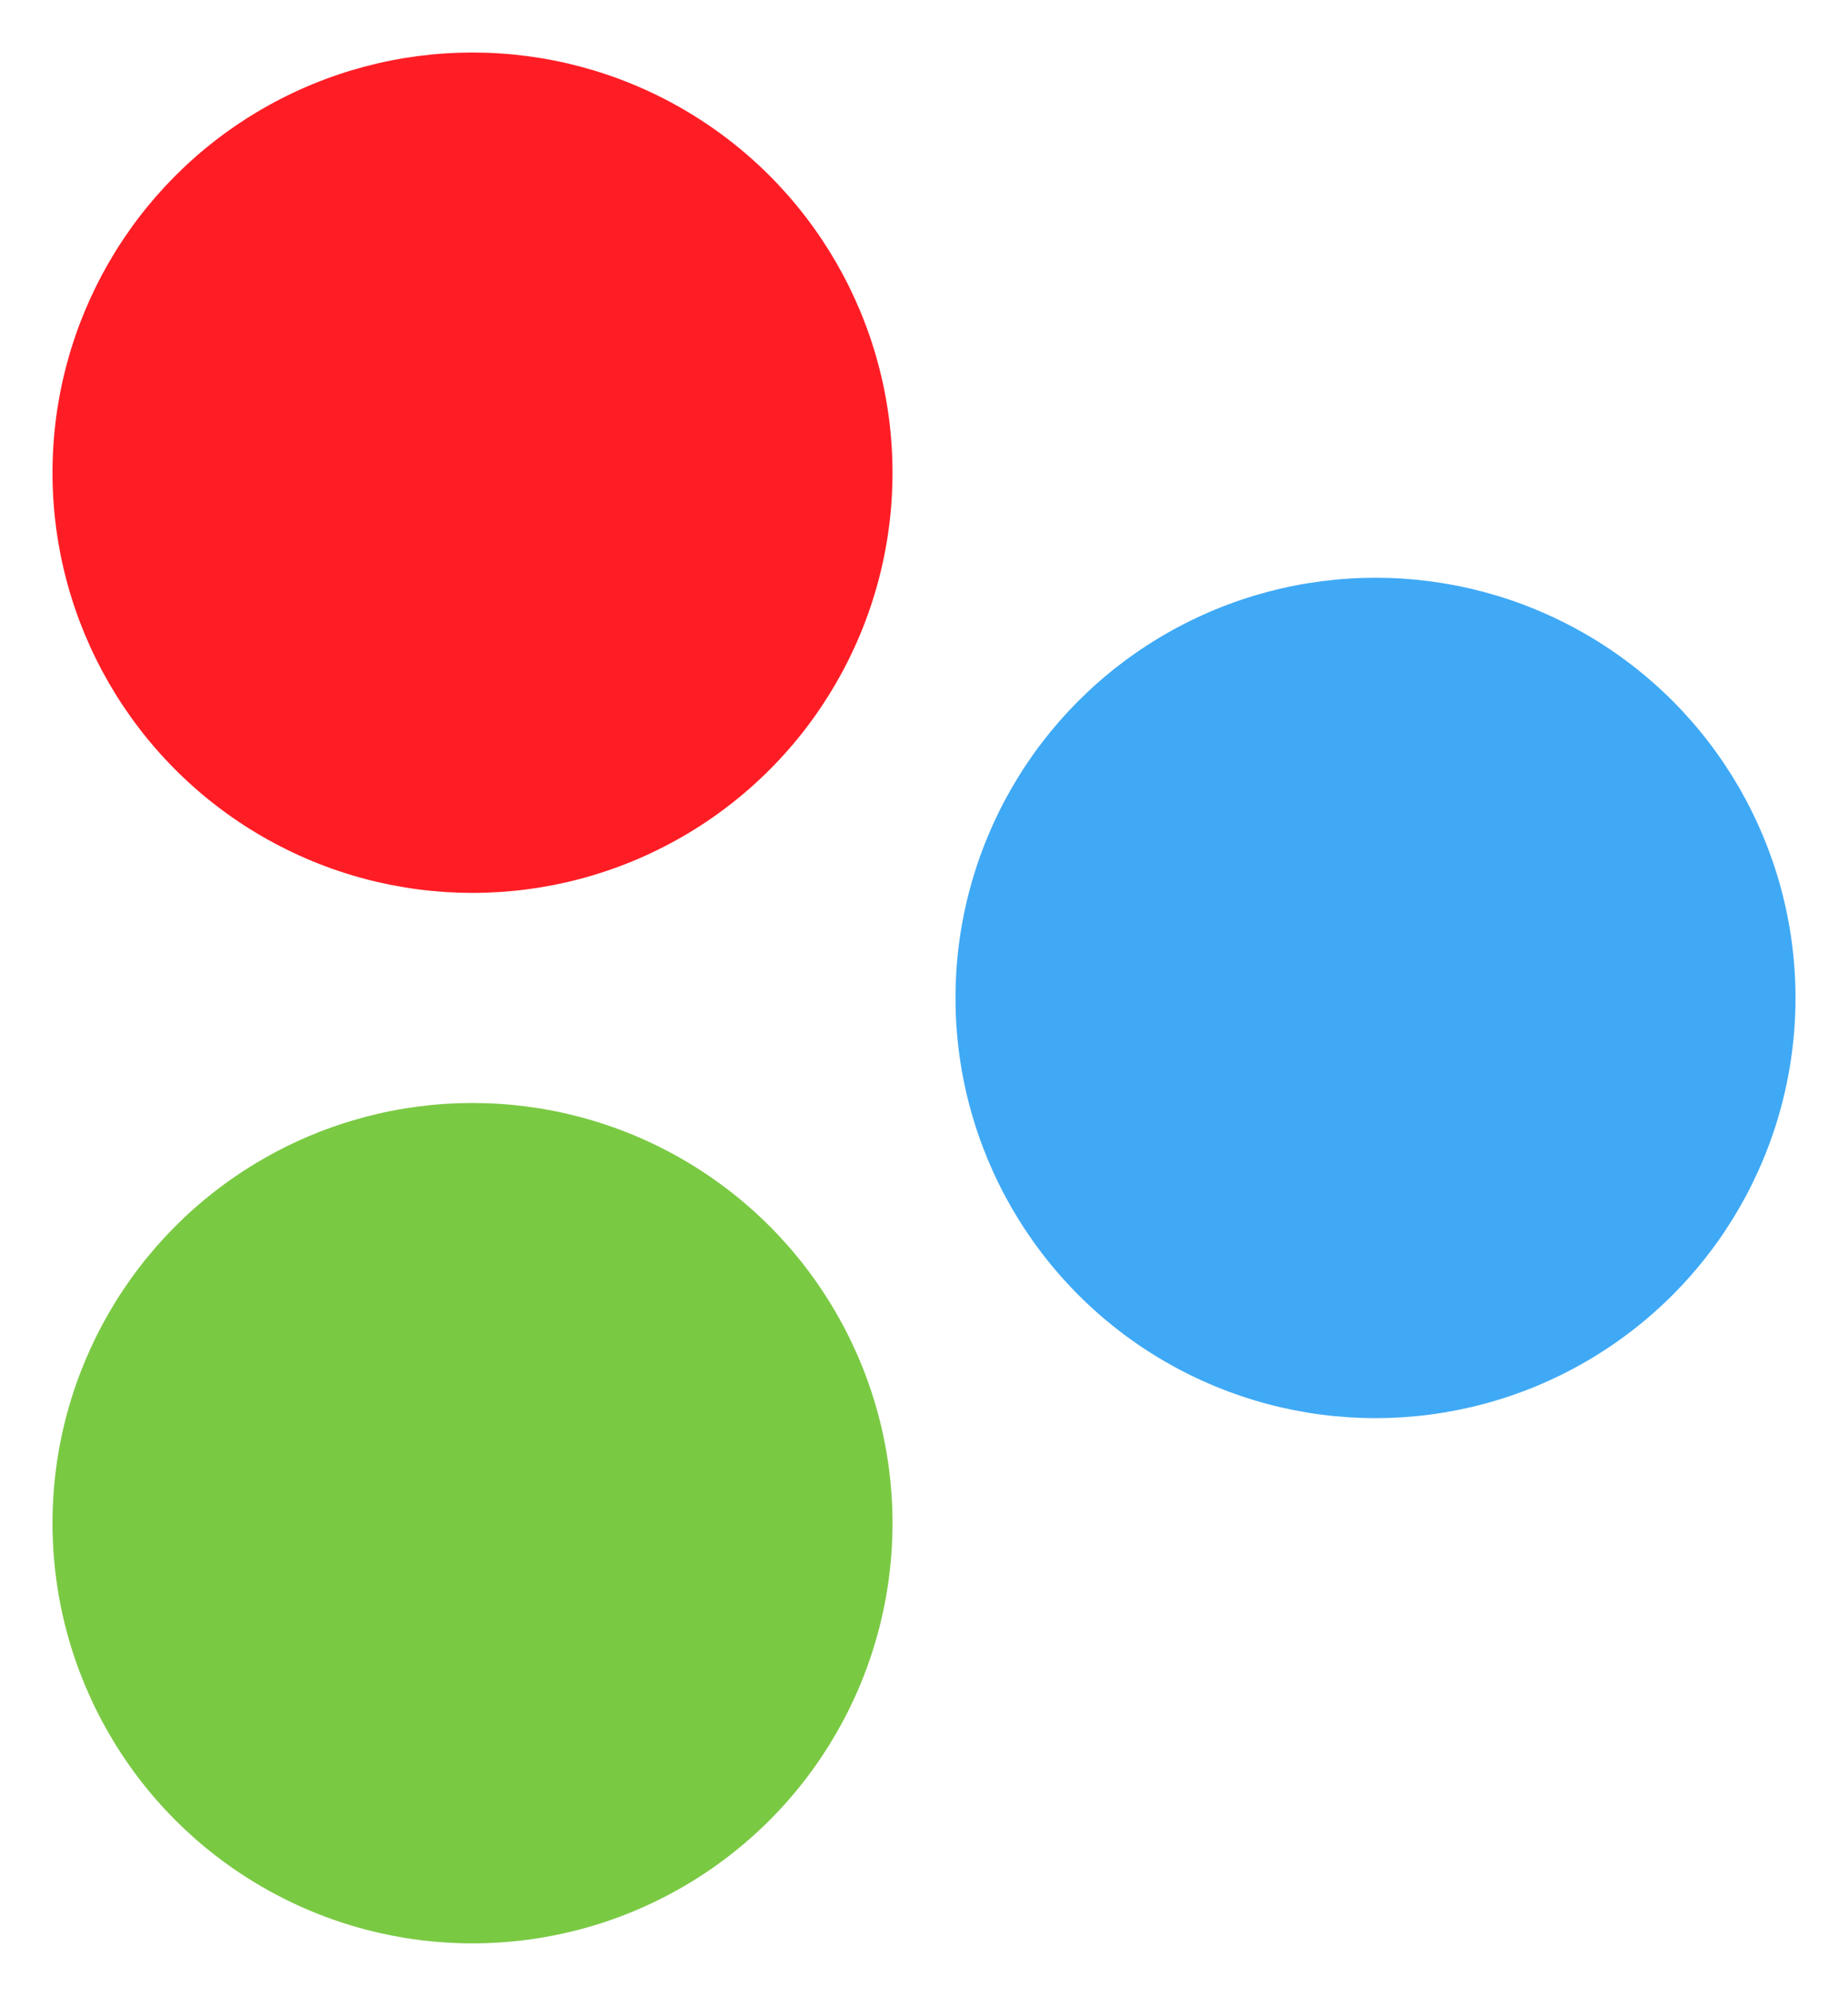<?xml version="1.0" encoding="utf-8"?>
<!-- Generator: Adobe Illustrator 19.0.0, SVG Export Plug-In . SVG Version: 6.00 Build 0)  -->
<svg version="1.1" id="Layer_1" xmlns="http://www.w3.org/2000/svg" xmlns:xlink="http://www.w3.org/1999/xlink" x="0px" y="0px"
	 viewBox="0 0 88 95" style="enable-background:new 0 0 88 95;" xml:space="preserve">
<style type="text/css">
	.st0{fill:#FF1D25;}
	.st1{fill:#7AC943;}
	.st2{fill:#3FA9F5;}
</style>
<circle id="XMLID_1_" class="st0" cx="22.5" cy="22.5" r="20"/>
<circle id="XMLID_2_" class="st1" cx="22.5" cy="72.5" r="20"/>
<circle id="XMLID_3_" class="st2" cx="65.5" cy="47.5" r="20"/>
</svg>
